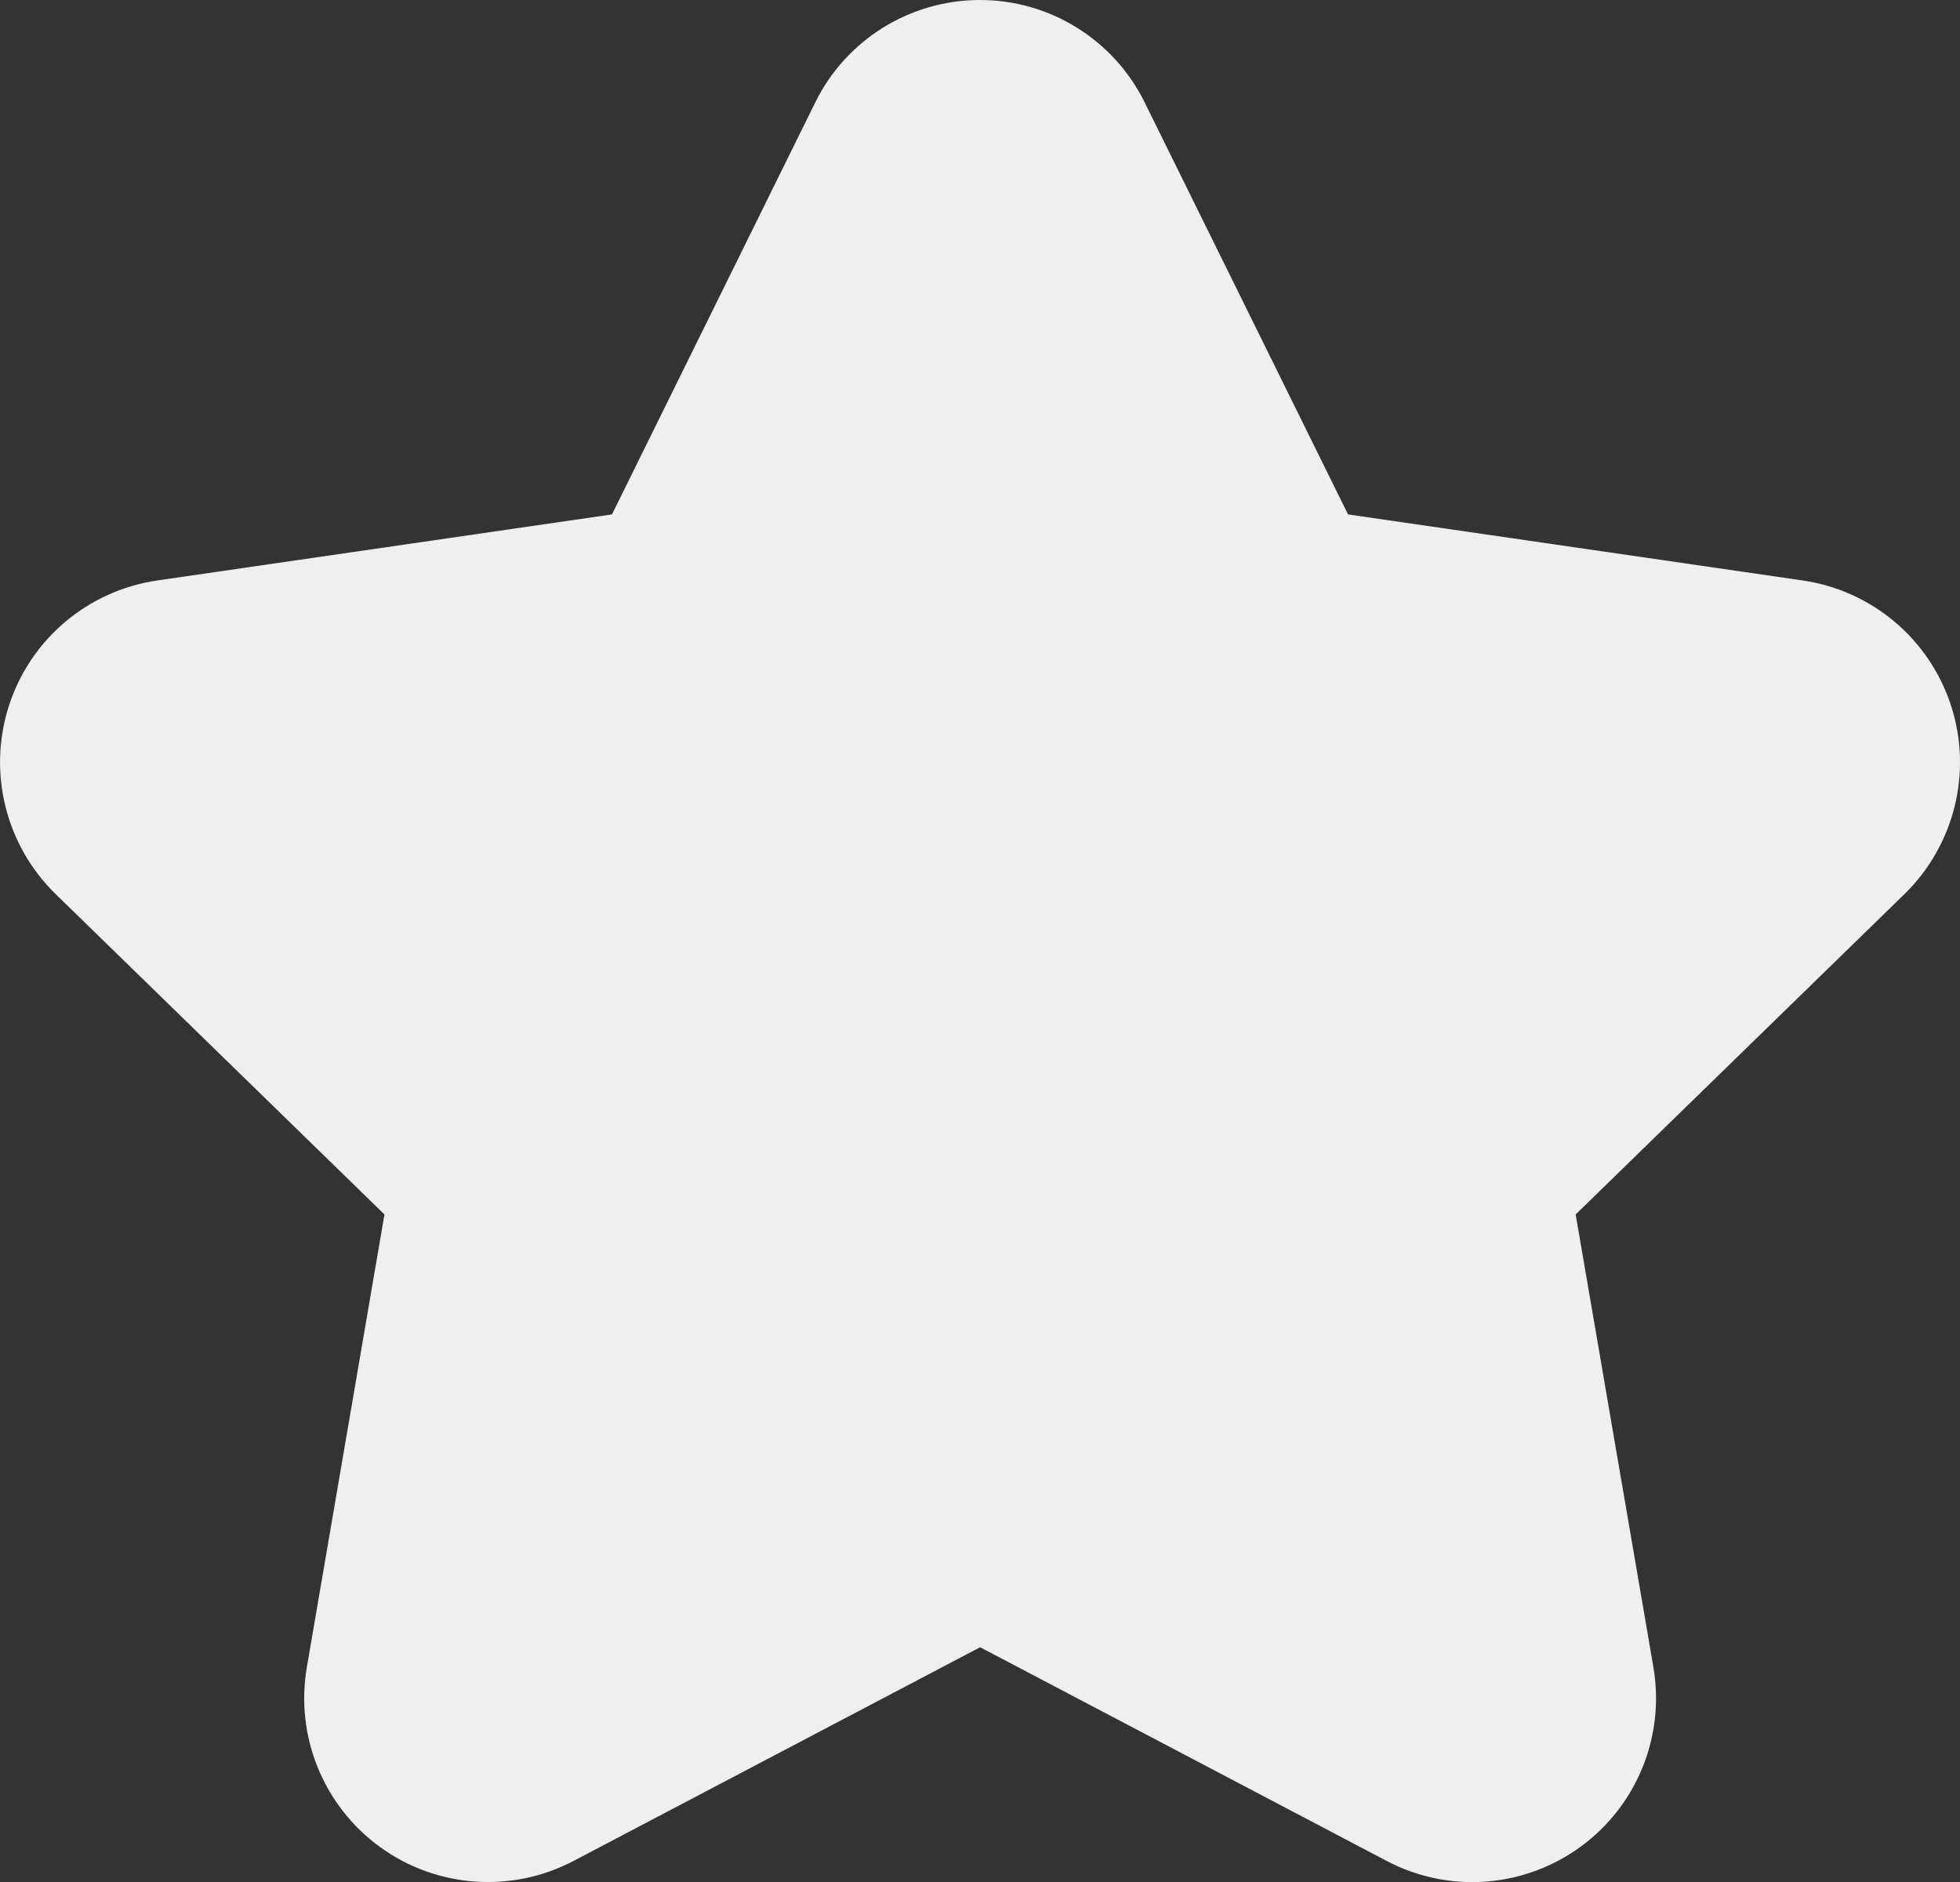 <svg version="1.1" id="图层_1" x="0px" y="0px" width="16.11px" height="15.473px" viewBox="0 0 16.11 15.473" enable-background="new 0 0 16.11 15.473" xml:space="preserve" xmlns="http://www.w3.org/2000/svg" xmlns:xlink="http://www.w3.org/1999/xlink" xmlns:xml="http://www.w3.org/XML/1998/namespace">
  <rect x="0" y="0" width="16.11" height="15.473" fill="#333333" stroke="none"/>
  <path fill="#EFEFEF" d="M16.036,5.8c-0.178-0.547-0.65-0.945-1.219-1.028L11.08,4.229L9.409,0.843C9.155,0.327,8.63,0,8.055,0
	s-1.1,0.326-1.354,0.842L5.03,4.229L1.293,4.772C0.724,4.855,0.251,5.253,0.074,5.8S0.045,6.947,0.456,7.349L3.16,9.984
	l-0.638,3.723c-0.097,0.566,0.136,1.139,0.601,1.477s1.082,0.382,1.591,0.115l3.342-1.757l3.342,1.757
	c0.221,0.116,0.462,0.174,0.703,0.174c0.313,0,0.625-0.098,0.888-0.289c0.465-0.338,0.698-0.91,0.601-1.478l-0.639-3.722
	l2.704-2.635C16.065,6.947,16.214,6.347,16.036,5.8z" class="color c1"/>
</svg>